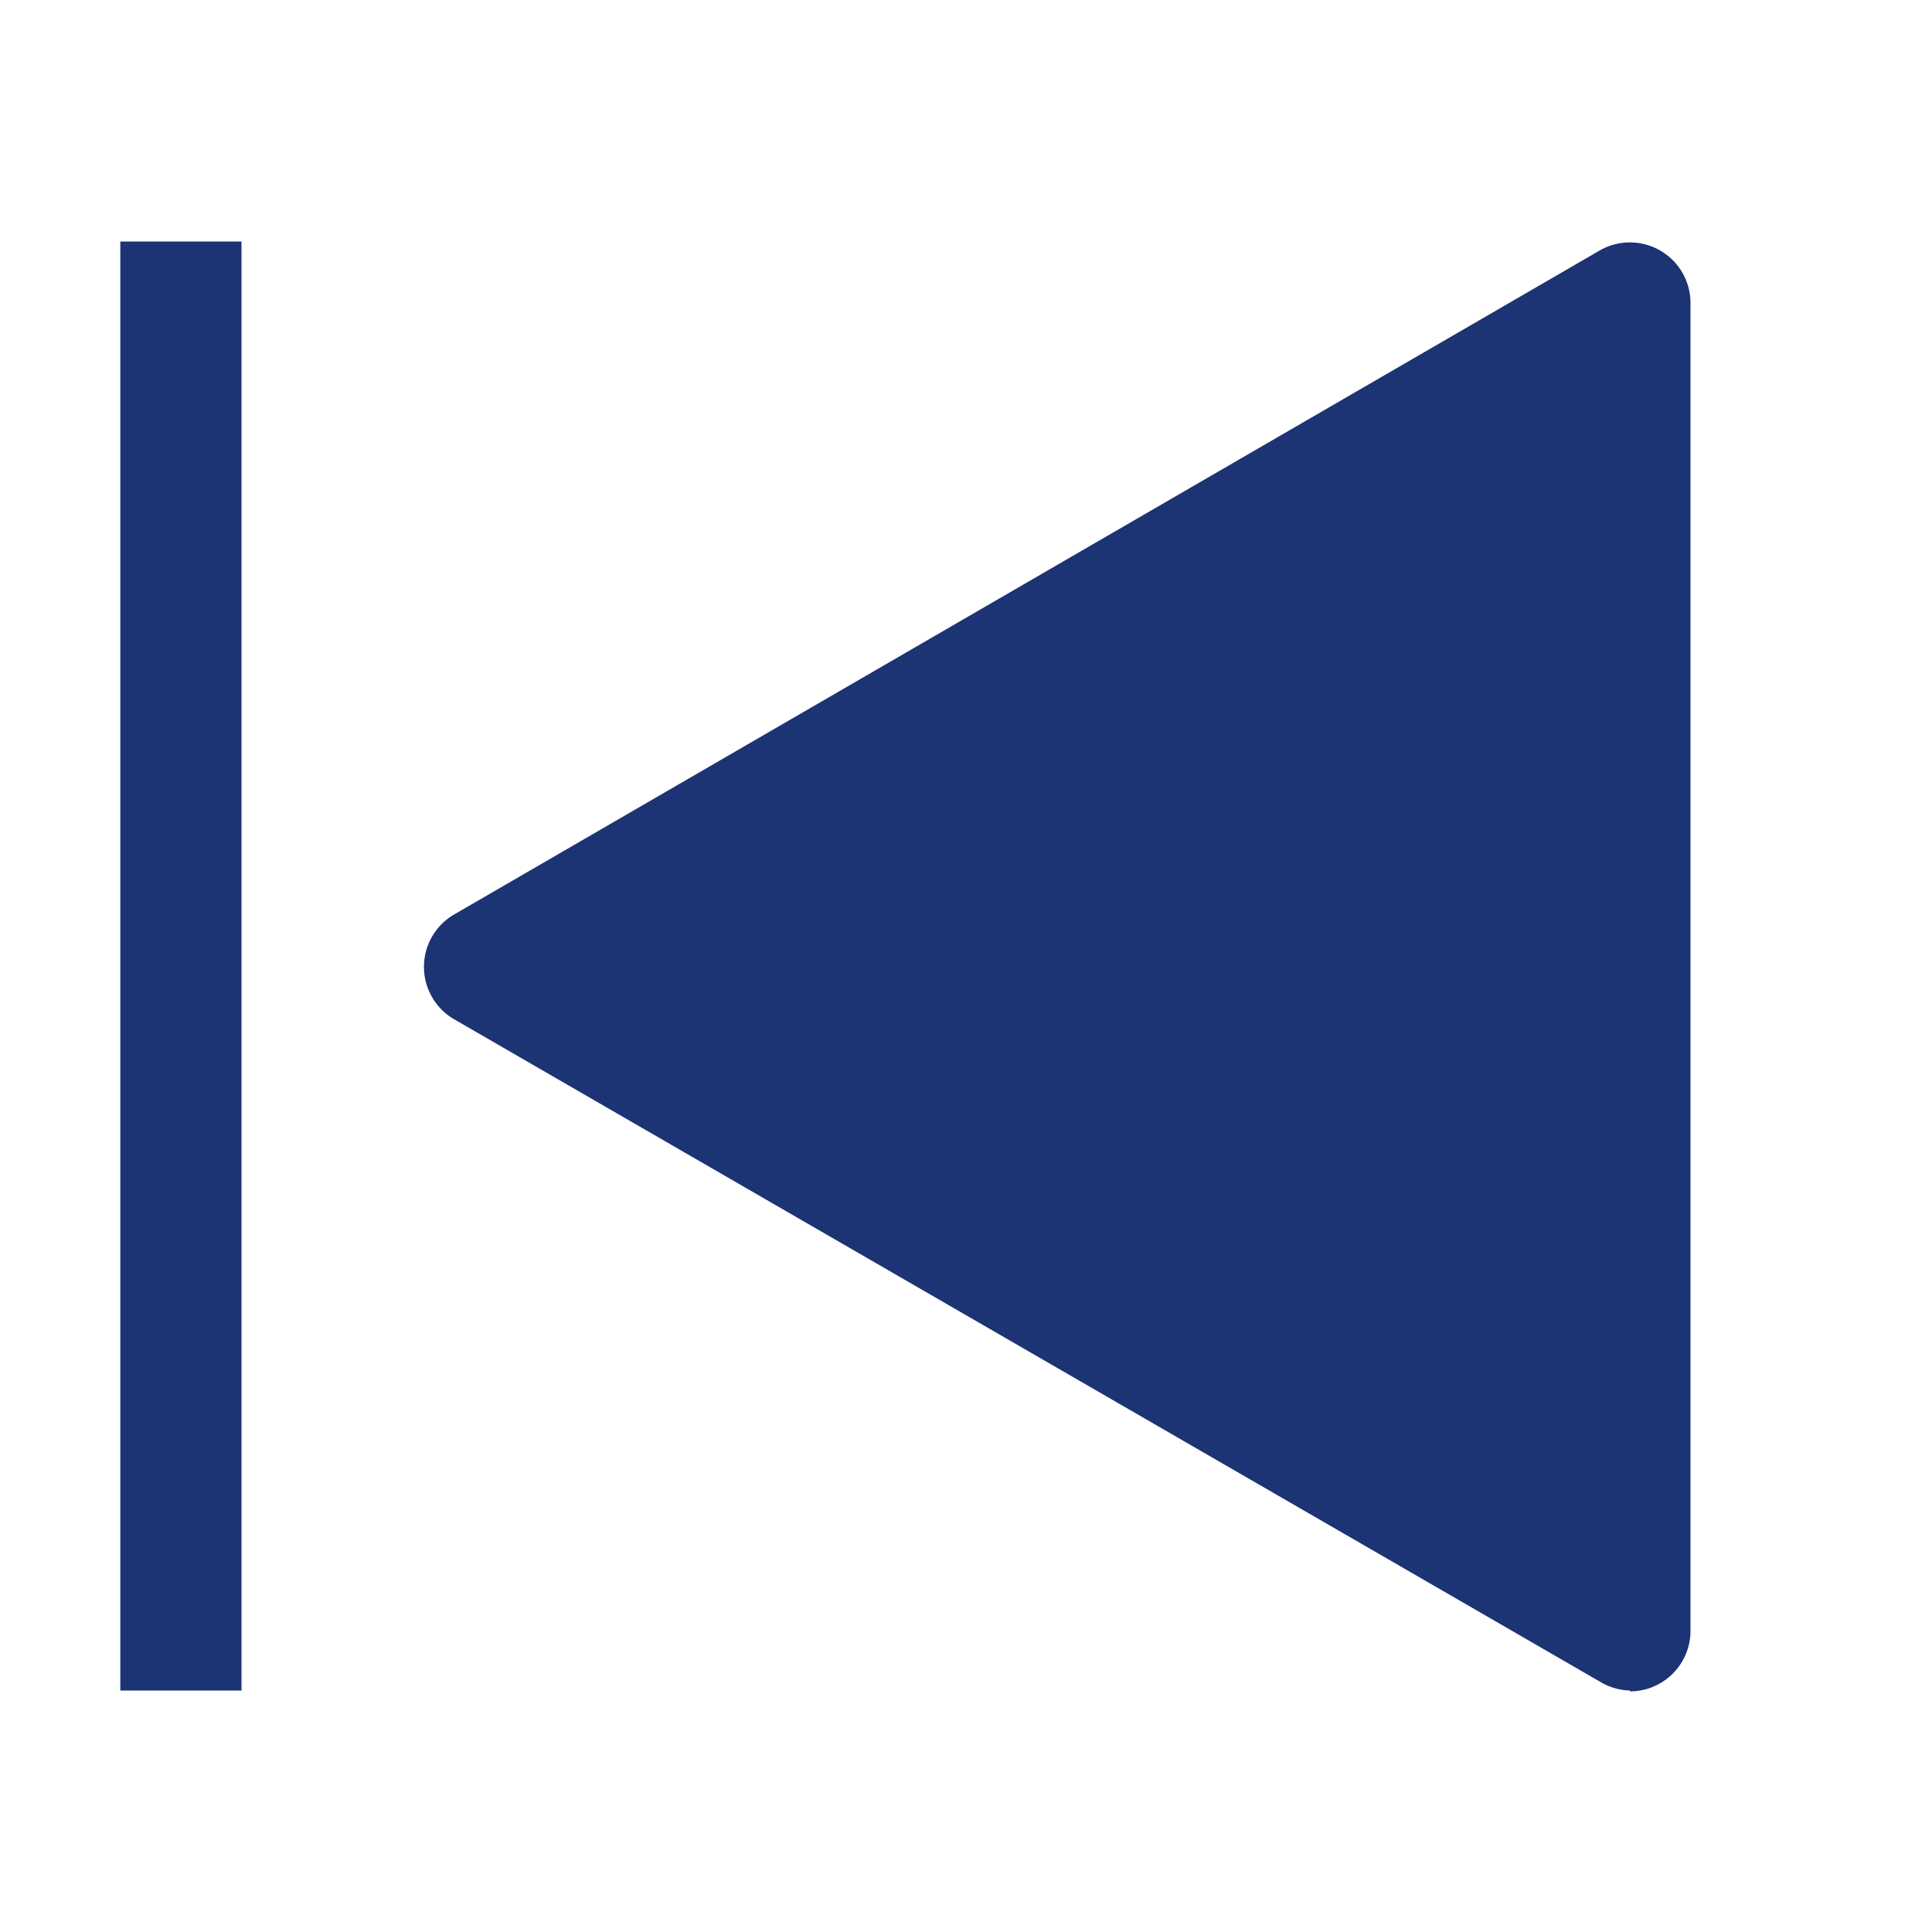 <svg xmlns="http://www.w3.org/2000/svg" width="22" height="22" fill="none" viewBox="0 0 22 22"><path fill="#1C3374" d="M18.56 19.25a.69.69 0 0 1-.34-.1L5.16 11.6a.69.69 0 0 1 0-1.18l13.06-7.57a.69.69 0 0 1 1.03.6v15.12a.69.69 0 0 1-.69.69ZM1.38 2.75h1.37v16.5H1.37V2.75Z"/></svg>